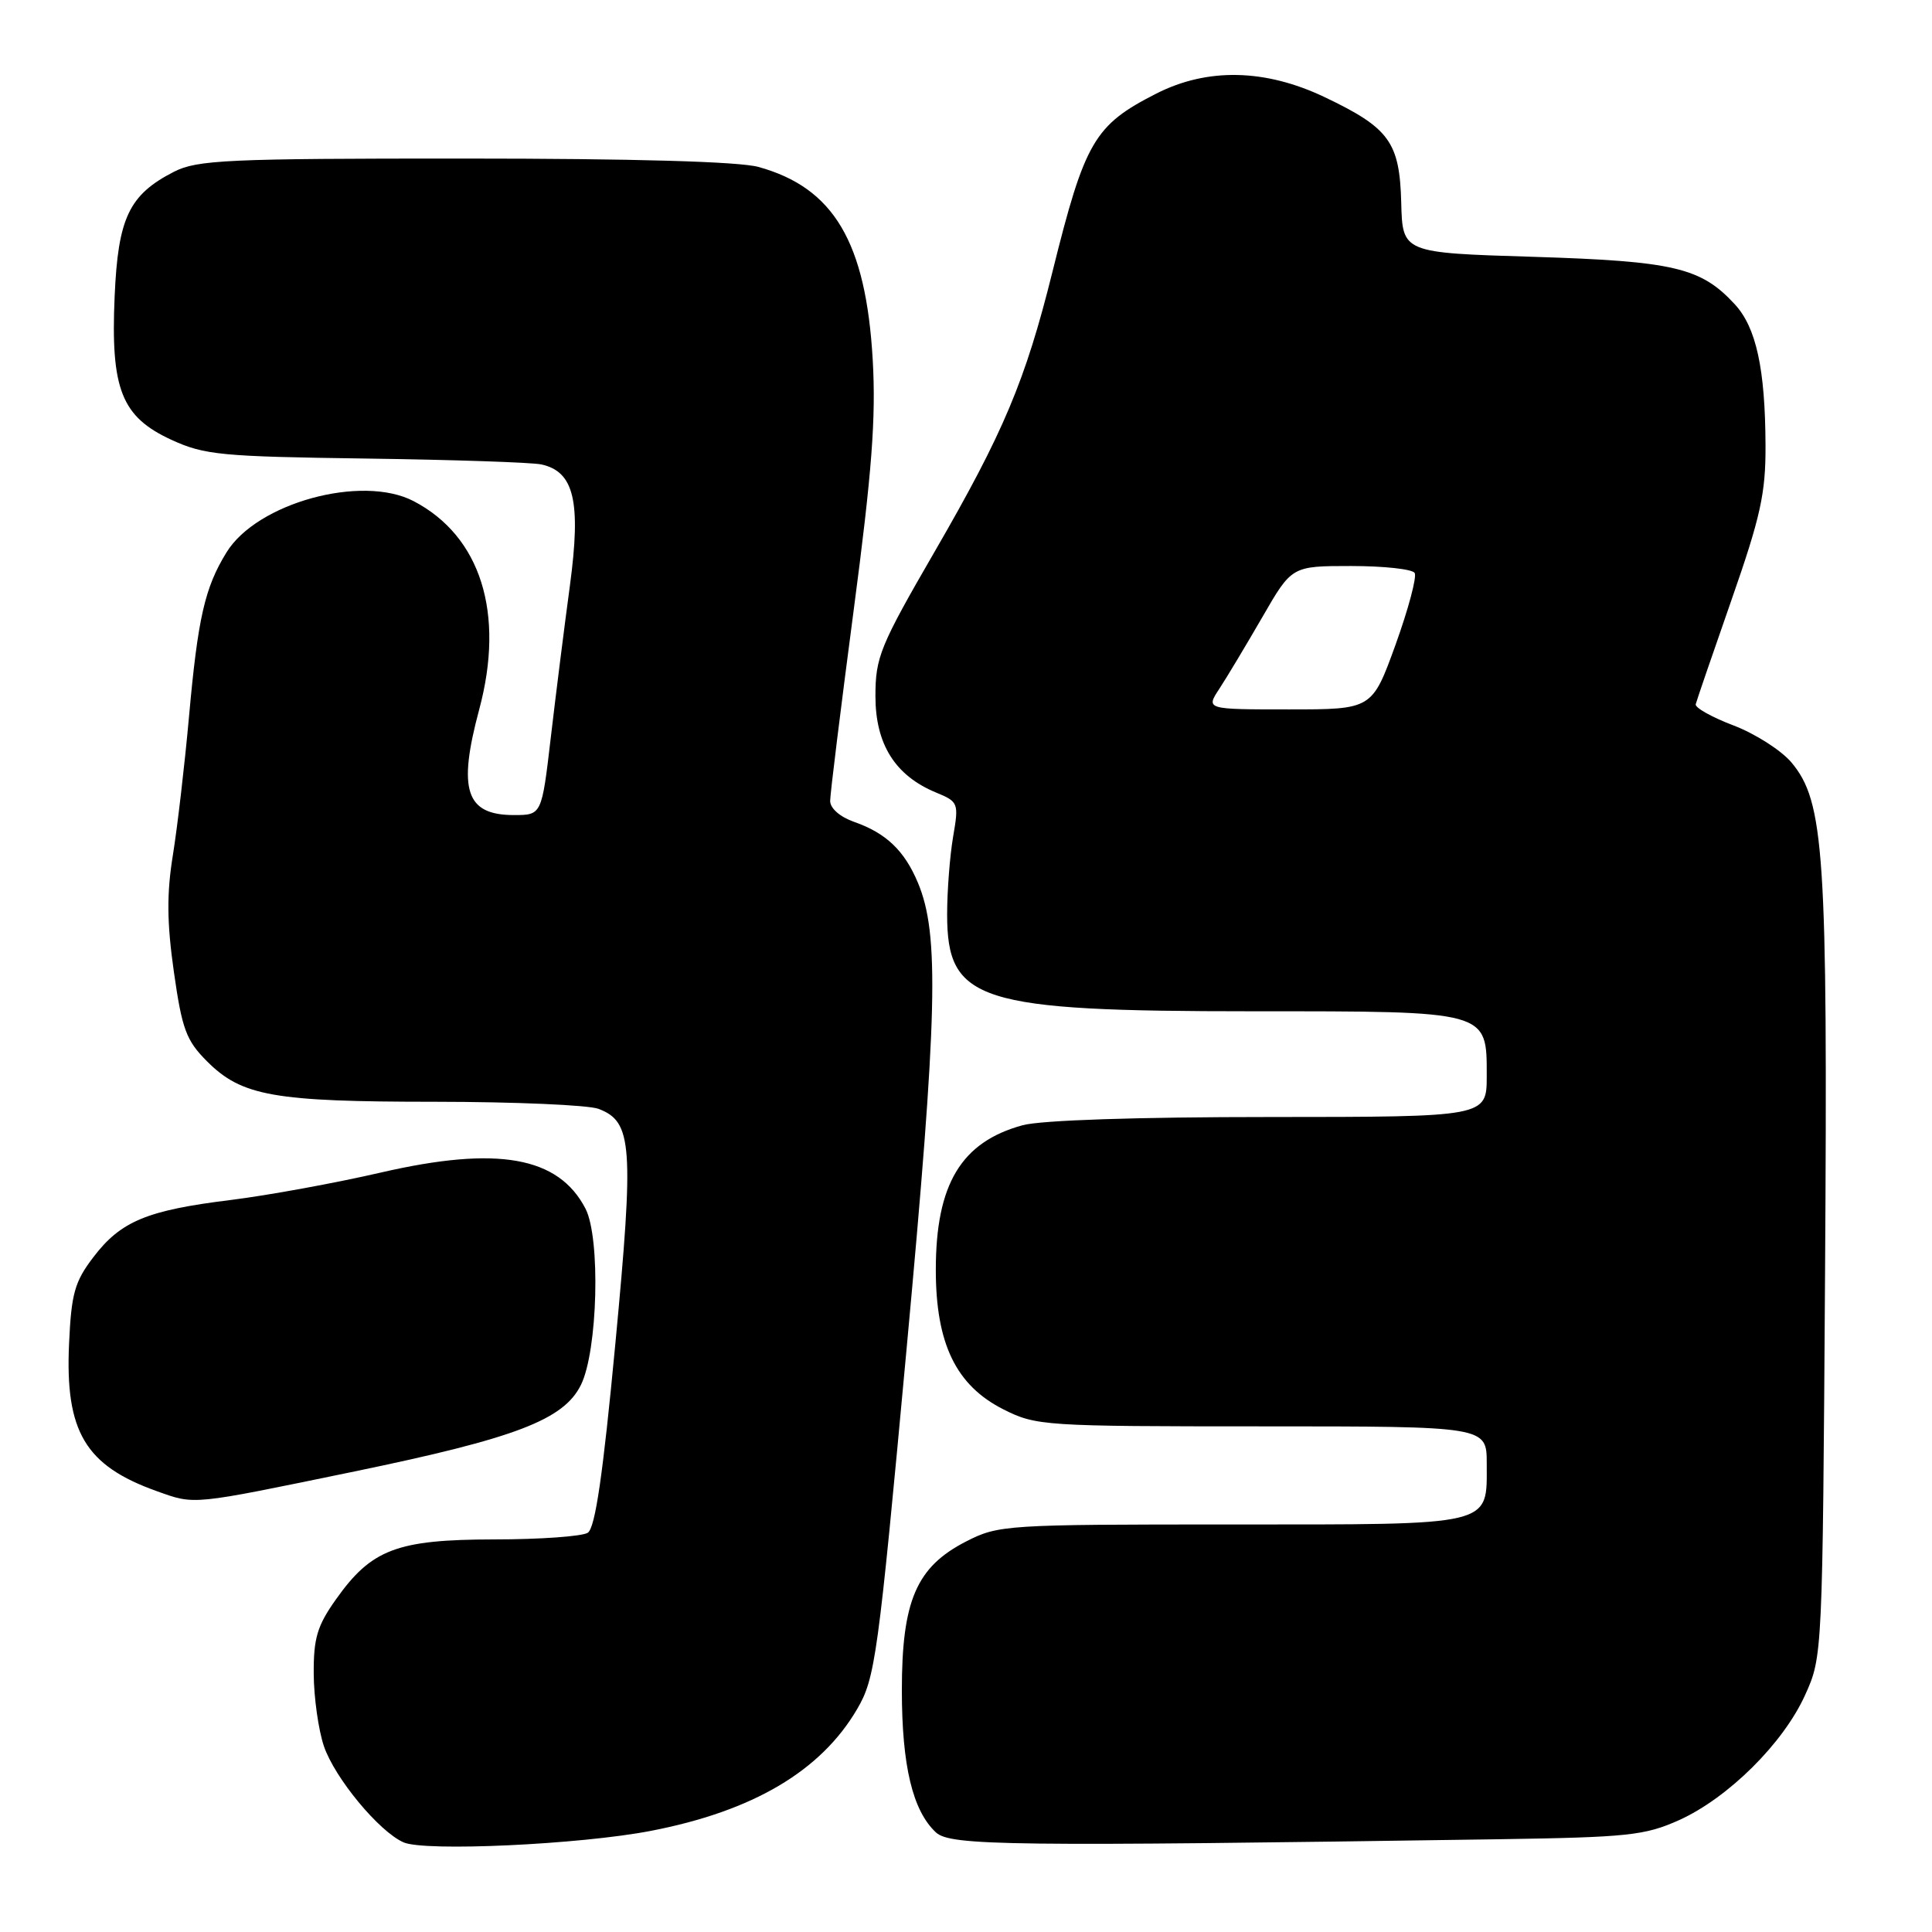 <?xml version="1.0" encoding="UTF-8" standalone="no"?>
<!DOCTYPE svg PUBLIC "-//W3C//DTD SVG 1.1//EN" "http://www.w3.org/Graphics/SVG/1.1/DTD/svg11.dtd" >
<svg xmlns="http://www.w3.org/2000/svg" xmlns:xlink="http://www.w3.org/1999/xlink" version="1.1" viewBox="0 0 256 256">
 <g >
 <path fill="currentColor"
d=" M 86.24 242.60 C 99.78 239.98 108.76 234.68 113.57 226.47 C 115.97 222.37 116.34 219.71 120.12 178.81 C 124.24 134.27 124.49 123.81 121.63 116.97 C 119.85 112.72 117.42 110.39 113.19 108.91 C 111.32 108.26 110.00 107.11 110.00 106.13 C 110.00 105.21 111.40 93.89 113.10 80.98 C 115.54 62.50 116.08 55.41 115.64 47.67 C 114.74 32.07 110.48 24.88 100.50 22.12 C 97.93 21.41 84.02 21.01 61.50 21.01 C 30.15 21.00 26.14 21.19 23.07 22.75 C 17.10 25.80 15.64 28.86 15.19 39.28 C 14.65 51.58 16.10 55.24 22.72 58.28 C 27.08 60.29 29.34 60.50 48.50 60.76 C 60.05 60.92 70.50 61.27 71.73 61.54 C 76.08 62.49 77.01 66.45 75.52 77.56 C 74.78 83.03 73.64 92.11 72.98 97.75 C 71.78 108.00 71.78 108.00 68.09 108.00 C 61.72 108.00 60.63 104.68 63.50 94.00 C 66.92 81.25 63.70 71.04 54.80 66.40 C 47.94 62.83 34.03 66.64 30.01 73.20 C 27.13 77.87 26.22 81.90 25.04 95.00 C 24.47 101.33 23.51 109.56 22.91 113.29 C 22.08 118.41 22.11 122.23 23.04 128.78 C 24.12 136.38 24.67 137.87 27.43 140.63 C 32.04 145.24 36.25 145.99 57.68 145.99 C 68.24 146.00 77.97 146.42 79.31 146.93 C 83.80 148.63 84.02 151.77 81.54 178.02 C 79.89 195.48 78.87 202.47 77.88 203.10 C 77.12 203.58 71.54 203.98 65.48 203.98 C 52.59 204.00 49.22 205.28 44.52 211.92 C 42.03 215.42 41.54 217.07 41.57 221.81 C 41.59 224.94 42.20 229.25 42.92 231.38 C 44.36 235.60 50.22 242.69 53.47 244.12 C 56.28 245.37 76.87 244.41 86.24 242.60 Z  M 198.50 243.71 C 215.73 243.45 217.96 243.21 222.50 241.17 C 229.01 238.22 236.30 230.99 239.19 224.59 C 241.49 219.52 241.50 219.27 241.83 168.50 C 242.19 113.00 241.74 106.22 237.36 101.01 C 236.01 99.42 232.57 97.22 229.71 96.13 C 226.84 95.04 224.59 93.78 224.69 93.32 C 224.80 92.87 226.93 86.65 229.43 79.50 C 233.29 68.45 233.97 65.37 233.94 59.00 C 233.90 48.86 232.71 43.40 229.87 40.32 C 225.38 35.45 221.82 34.61 203.17 34.03 C 185.84 33.50 185.84 33.50 185.67 26.85 C 185.46 18.83 184.11 16.96 175.50 12.86 C 167.64 9.12 159.98 8.96 153.22 12.40 C 145.00 16.58 143.75 18.72 139.46 36.00 C 135.87 50.45 132.98 57.31 123.86 73.07 C 116.60 85.61 116.00 87.08 116.00 92.25 C 116.00 98.61 118.61 102.77 124.02 105.01 C 127.00 106.24 127.06 106.40 126.29 110.89 C 125.86 113.42 125.50 118.04 125.50 121.15 C 125.50 132.70 129.59 134.00 165.96 134.00 C 197.36 134.00 197.00 133.90 197.00 142.56 C 197.00 148.00 197.00 148.00 168.25 148.01 C 150.63 148.01 137.95 148.43 135.50 149.10 C 127.36 151.32 124.00 156.91 124.00 168.26 C 124.00 178.05 126.68 183.58 132.96 186.75 C 137.29 188.93 138.31 189.00 167.21 189.00 C 197.00 189.00 197.00 189.00 197.00 193.93 C 197.00 202.29 198.20 202.00 163.14 202.00 C 133.26 202.00 132.30 202.06 128.02 204.25 C 121.43 207.62 119.50 212.09 119.50 224.00 C 119.51 234.00 120.93 239.92 124.01 242.80 C 125.92 244.58 133.67 244.67 198.50 243.71 Z  M 47.00 194.97 C 68.36 190.55 74.70 188.13 76.98 183.50 C 79.21 178.97 79.59 164.05 77.58 160.15 C 74.00 153.24 65.91 151.81 50.50 155.36 C 44.45 156.76 35.50 158.39 30.61 159.00 C 19.47 160.37 16.01 161.81 12.38 166.57 C 9.89 169.83 9.45 171.40 9.15 178.06 C 8.62 189.70 11.30 194.20 20.76 197.58 C 25.89 199.41 25.15 199.48 47.00 194.97 Z  M 161.58 91.25 C 162.57 89.74 165.13 85.46 167.28 81.75 C 171.17 75.00 171.17 75.00 179.03 75.00 C 183.35 75.00 187.14 75.41 187.45 75.92 C 187.76 76.43 186.62 80.70 184.92 85.42 C 181.81 94.00 181.81 94.00 170.79 94.00 C 159.77 94.00 159.77 94.00 161.58 91.25 Z "/>
</g>
</svg>